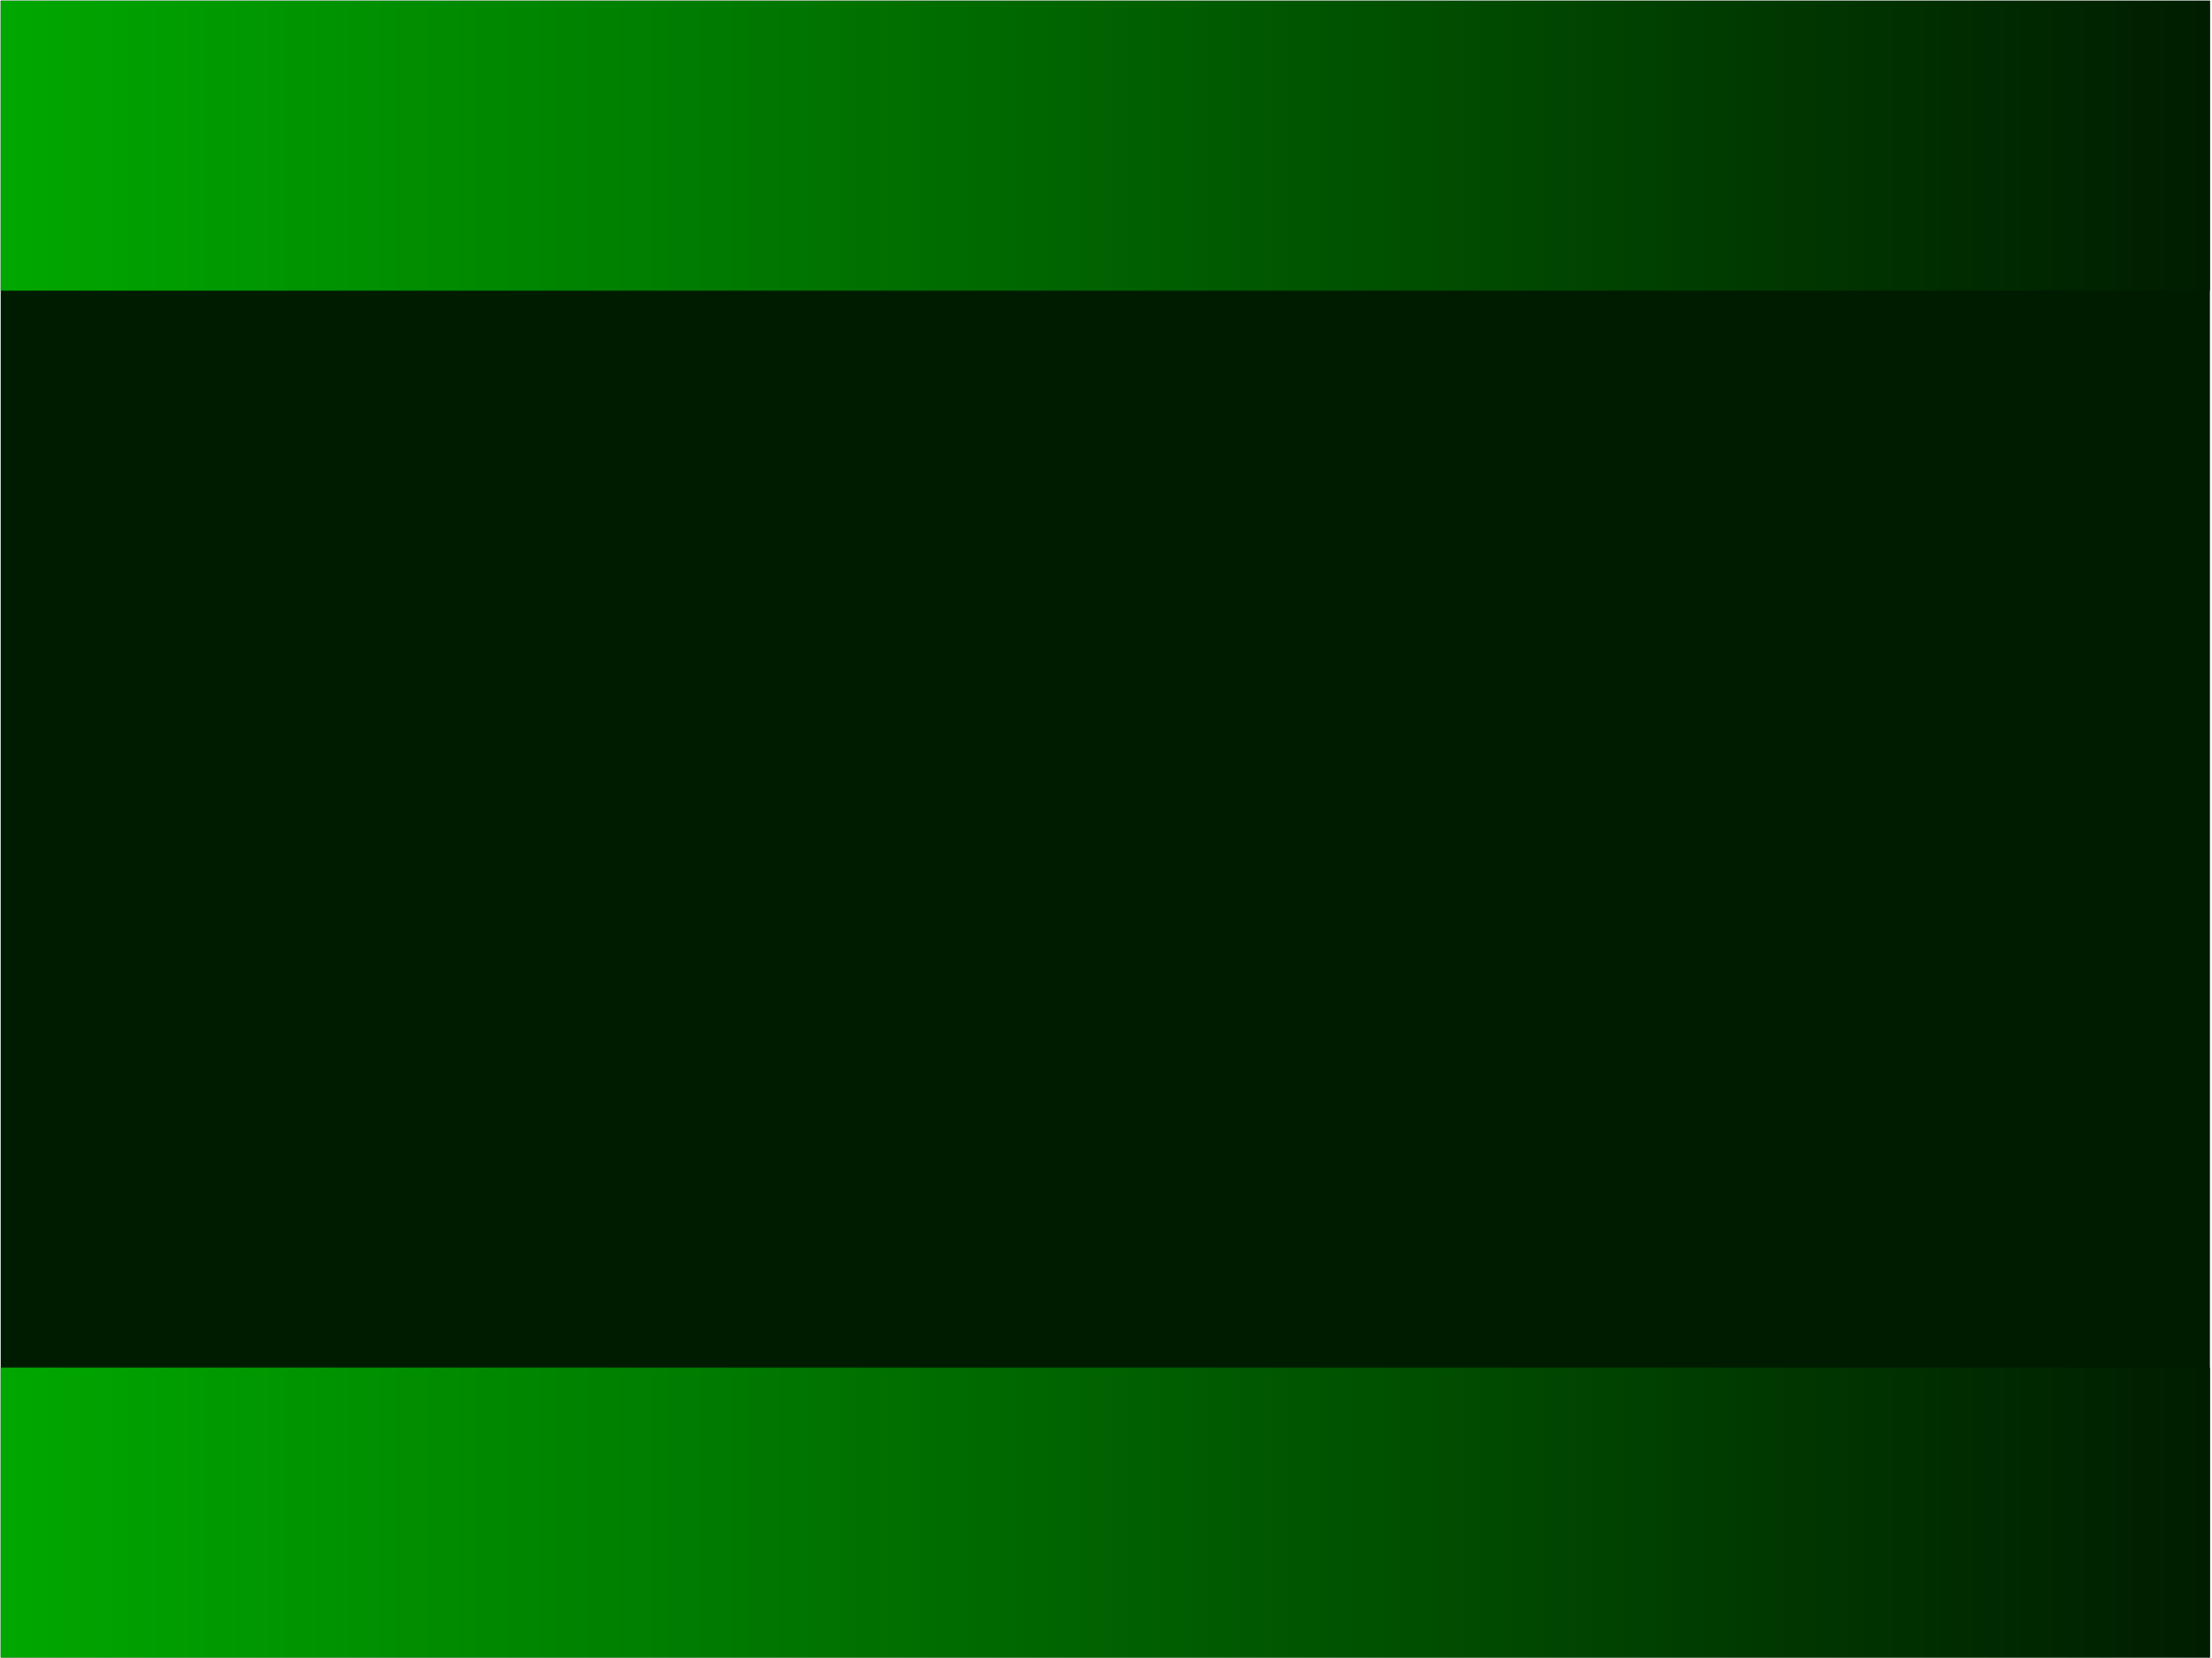<svg host="65bd71144e" xmlns="http://www.w3.org/2000/svg" xmlns:xlink="http://www.w3.org/1999/xlink" version="1.1" width="1602px" height="1201px" viewBox="-0.5 -0.5 1602 1201" content="&lt;mxfile scale=&quot;1&quot; border=&quot;0&quot; disableSvgWarning=&quot;true&quot;&gt;&lt;diagram id=&quot;tWG9R_EtujmmMo1sLB8s&quot; name=&quot;ページ1&quot;&gt;7ZU9b4MwEEB/DbtjN1GzhqTp0ilDZwsfYNX4kHEC6a+vAfNVqFQ1jdShLNjv7uB4RnbAwqw6Gp6nLyhABZSIKmD7gFK6WTN3q8m1JStG1i1JjBSeDeAk38FD4ulZCigmiRZRWZlPYYRaQ2QnjBuD5TQtRjV9a84TmIFTxNWcvkphU083hAyBZ5BJ2r2adpGMd9keFCkXWI4QOwQsNIi2HWVVCKrW14lp656+iPadGdD2OwUPbcGFq7P/ON+XvXZfa/CsBdT5JGC7MpUWTjmP6mjpFtix1GbKzVZuGEulQlRo3Fyjdkm7whp8g09w3qdv/QLGQjVCvu8jYAbWXF1KueQ8HfnedpD7hU764kGFG3gby2boL5tZ1DDWFVBGyCok9bNi1HbE4+a6t7bhN73F2/oveksMFxImMUL4Y1PTxfbSuM1Coq7bgML2umduF1bgB7r77ewW25t/241tf5Rst97pXey76bAzN7HRCccOHw==&lt;/diagram&gt;&lt;/mxfile&gt;">
    <defs>
        <linearGradient x1="100%" y1="0%" x2="0%" y2="0%" id="mx-gradient-00a800-1-001c00-1-e-0">
            <stop offset="0%" style="stop-color: rgb(0, 28, 0); stop-opacity: 1;"/>
            <stop offset="100%" style="stop-color: rgb(0, 168, 0); stop-opacity: 1;"/>
        </linearGradient>
    </defs>
    <g>
        <rect x="0" y="0" width="1600" height="900" fill="none" stroke="none" pointer-events="all"/>
        <rect x="0" y="0" width="1600" height="1200" fill="#001c00" stroke="none" pointer-events="all"/>
        <rect x="0" y="0" width="1600" height="210" fill="url(#mx-gradient-00a800-1-001c00-1-e-0)" stroke="none" pointer-events="all"/>
        <rect x="0" y="990" width="1600" height="210" fill="url(#mx-gradient-00a800-1-001c00-1-e-0)" stroke="none" pointer-events="all"/>
    </g>
</svg>